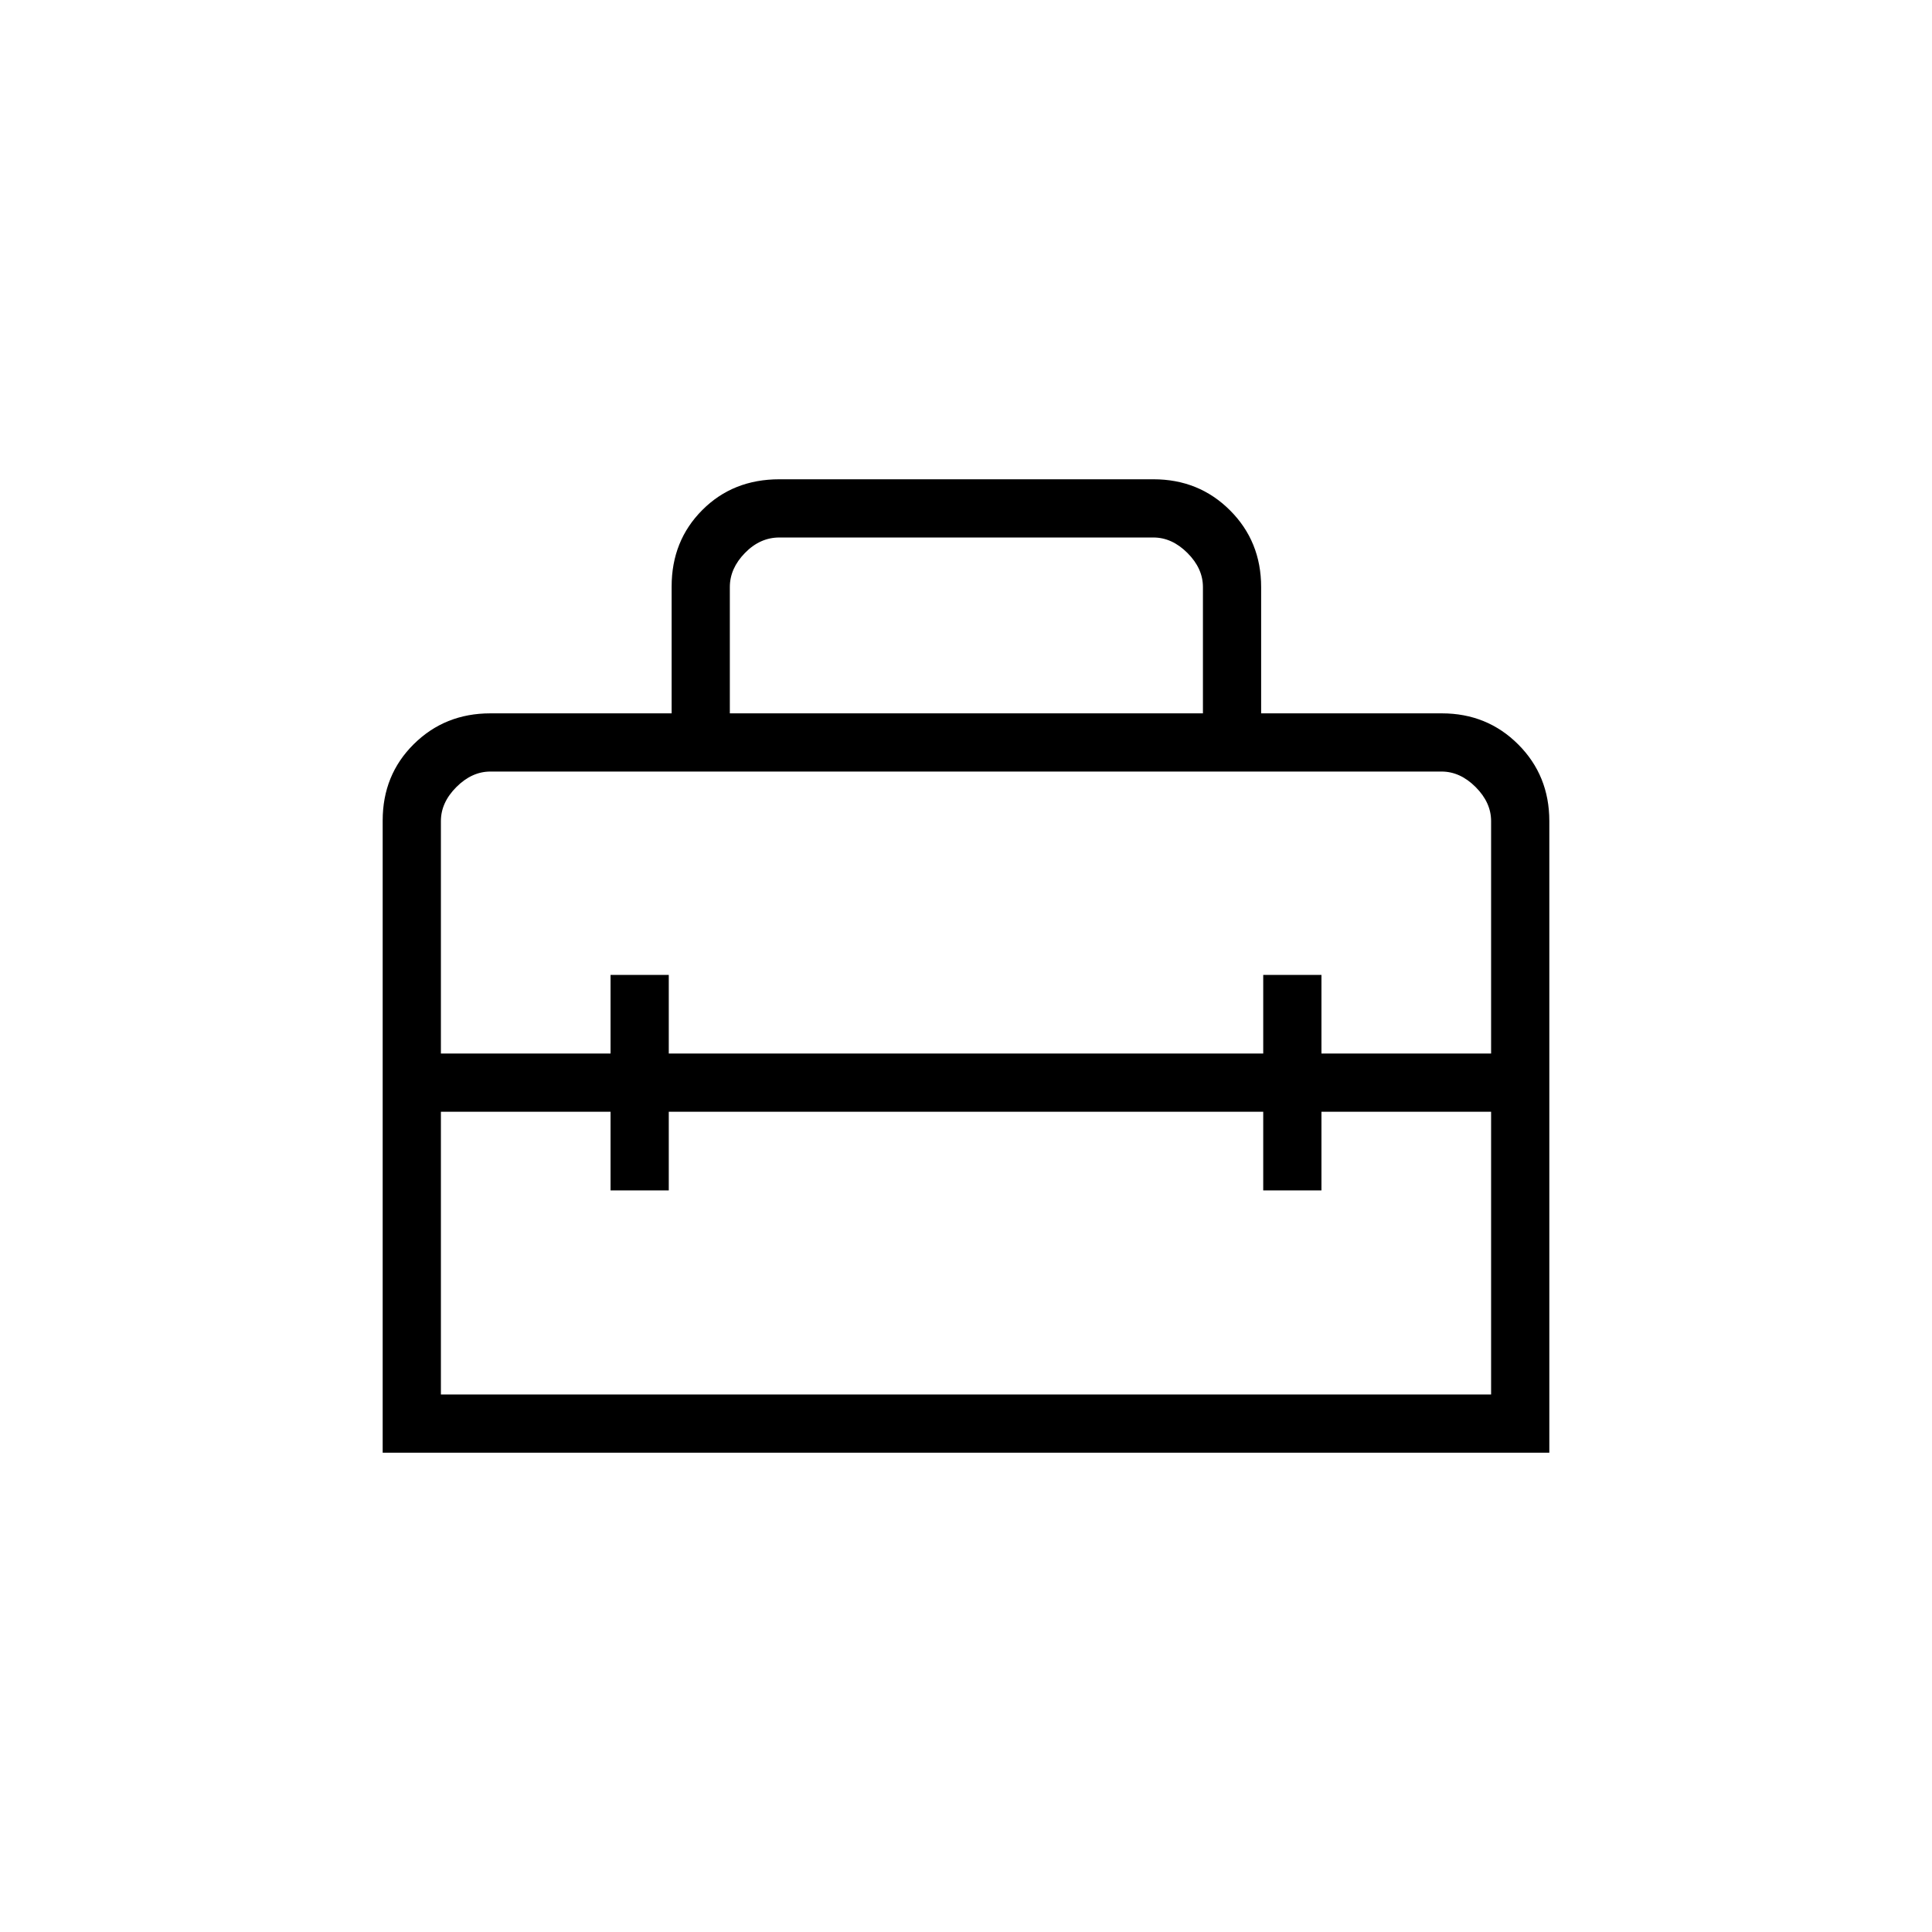 <svg xmlns="http://www.w3.org/2000/svg" height="20" viewBox="0 -960 960 960" width="20"><path d="M480-421.85Zm-289.85 183.7v-314.13q0-22.66 15.45-37.96t38.04-15.3h90.09v-63.02q0-22.75 15.25-38.02 15.24-15.27 38.29-15.27h185.85q22.63 0 38.08 15.45t15.45 38.09v62.77h89.79q22.51 0 37.96 15.45T769.85-552v313.85h-579.7Zm142.16-169.43v39.08h-28.93v-39.08h-84.3v140.5h521.84v-140.5h-84.3v39.08h-28.93v-39.08H332.31ZM219.08-552v115.5h84.3v-39.08h28.93v39.08h295.38v-39.08h28.93v39.08h84.3V-552q0-9.23-7.69-16.92-7.69-7.7-16.92-7.7H243.69q-9.23 0-16.92 7.7-7.69 7.69-7.69 16.92Zm143.57-53.54h235.08v-62.77q0-9.23-7.69-16.92-7.69-7.69-16.92-7.69H387.27q-9.62 0-17.12 7.69-7.5 7.69-7.5 16.92v62.77Z"/></svg>